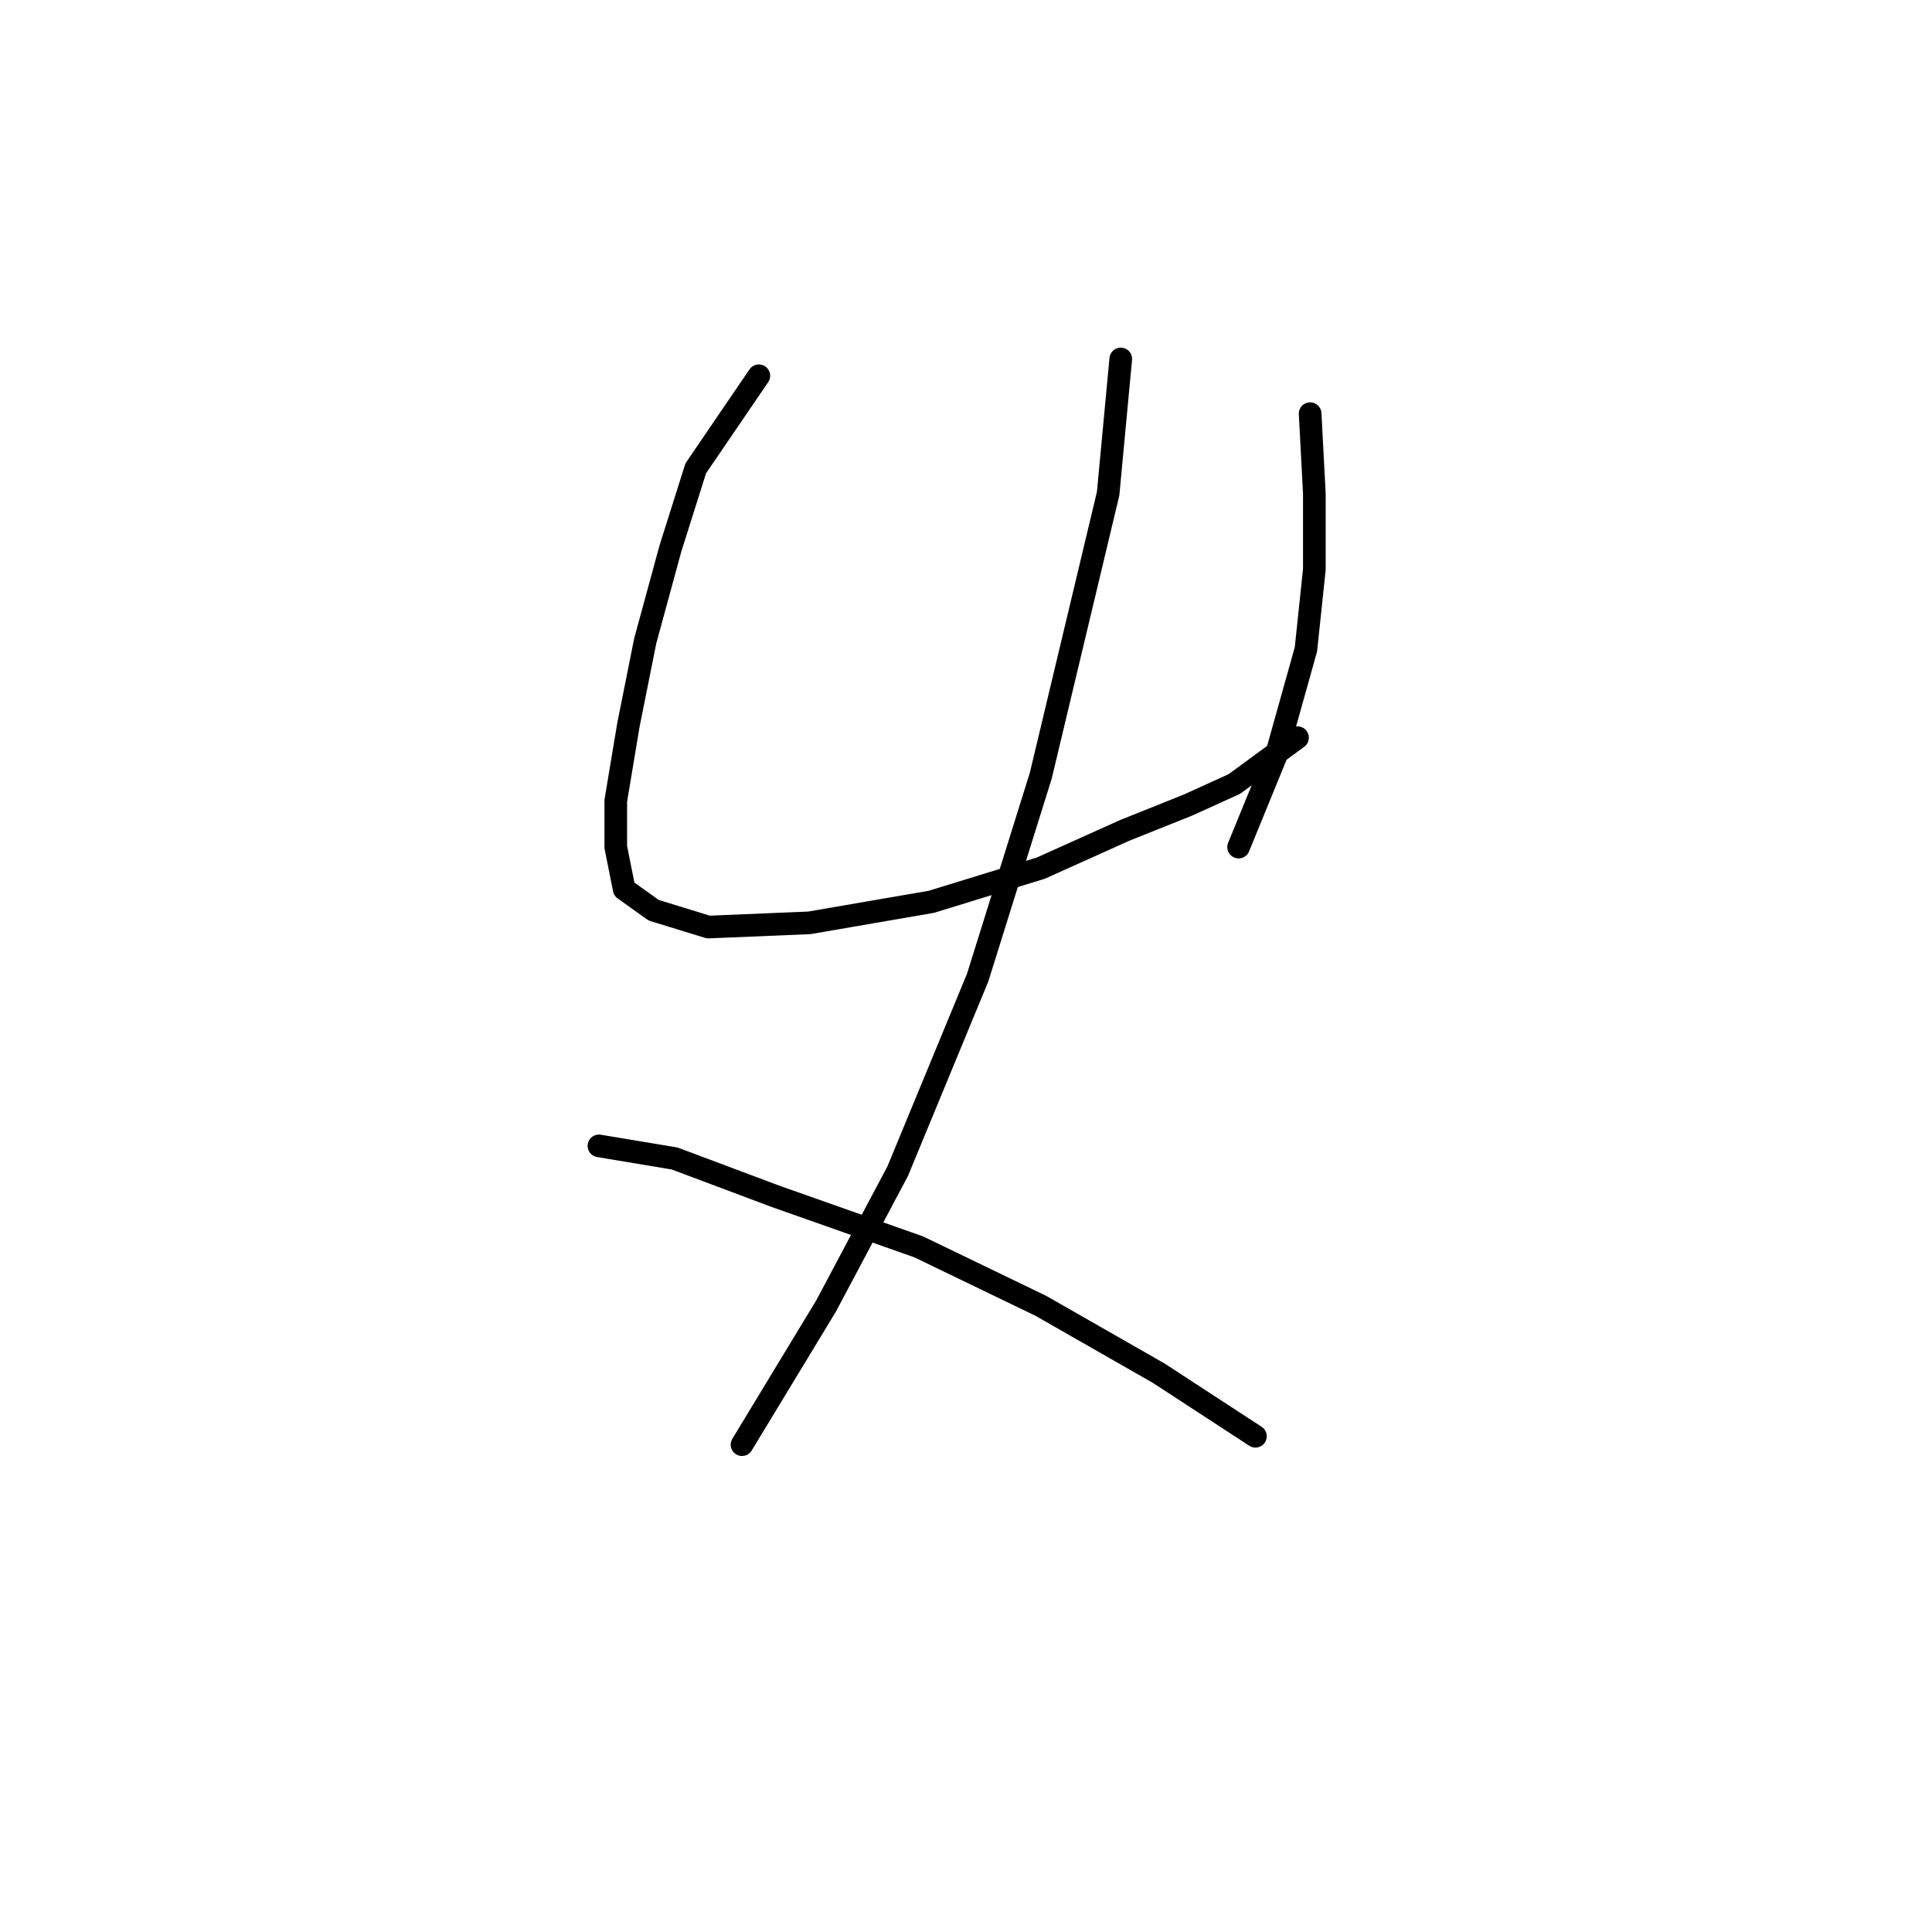 <?xml version="1.0" standalone="no"?>
    <svg width="256" height="256" xmlns="http://www.w3.org/2000/svg" version="1.1">
    <polyline stroke="black" stroke-width="3" stroke-linecap="round" fill="transparent" stroke-linejoin="round" points="100.552 49.792 92.188 62.059 88.842 72.654 85.496 84.922 83.266 96.074 81.593 106.111 81.593 112.245 82.708 117.821 86.611 120.61 93.86 122.84 107.243 122.282 123.414 119.494 137.912 115.033 149.065 110.015 157.429 106.669 163.563 103.881 171.927 97.747 171.927 97.747 " />
        <polyline stroke="black" stroke-width="3" stroke-linecap="round" fill="transparent" stroke-linejoin="round" points="173.6 54.81 174.158 65.405 174.158 75.442 173.043 86.037 169.139 99.978 164.121 112.245 164.121 112.245 " />
        <polyline stroke="black" stroke-width="3" stroke-linecap="round" fill="transparent" stroke-linejoin="round" points="148.507 47.561 146.834 65.405 137.912 102.766 129.548 129.531 118.953 155.182 109.474 173.026 98.321 191.427 98.321 191.427 " />
        <polyline stroke="black" stroke-width="3" stroke-linecap="round" fill="transparent" stroke-linejoin="round" points="79.362 151.836 89.4 153.509 102.782 158.528 121.742 165.219 137.912 173.026 153.526 181.948 166.351 190.312 166.351 190.312 " />
        </svg>